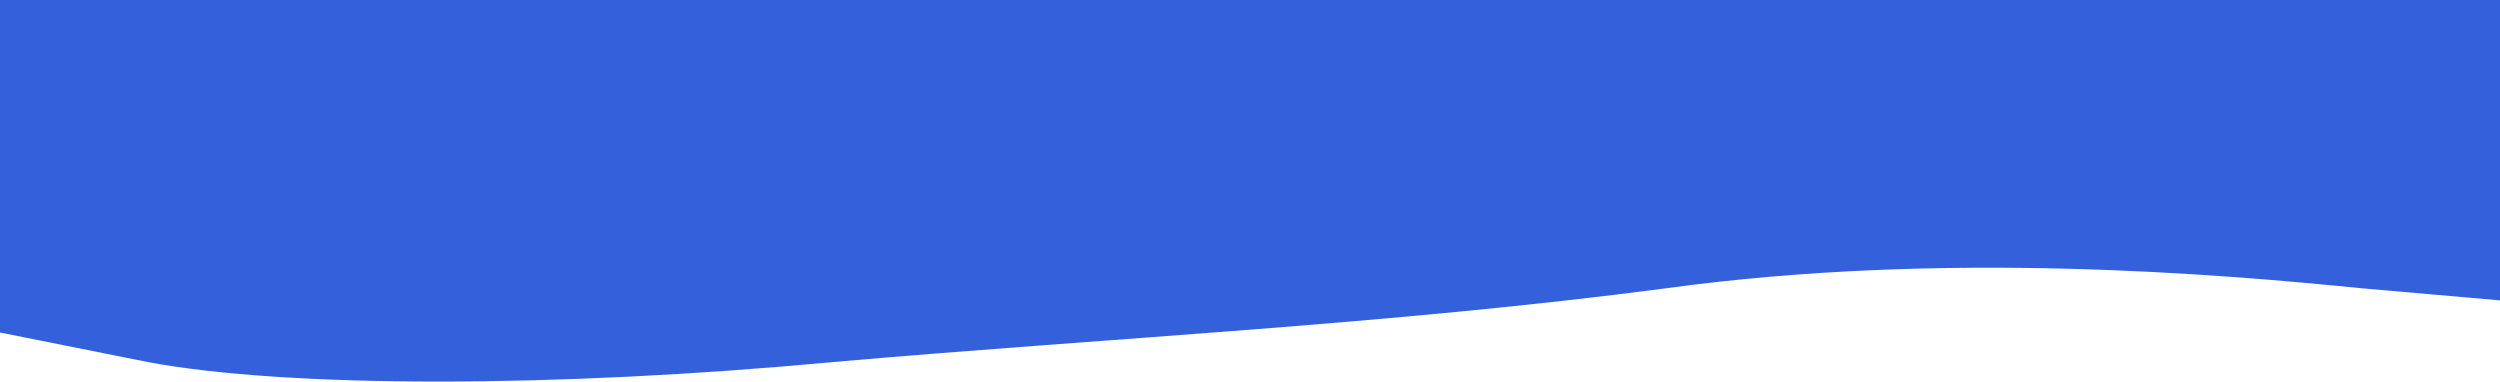 <svg width="4272" height="652" viewBox="0 0 4272 652" fill="none" xmlns="http://www.w3.org/2000/svg">
<path fill-rule="evenodd" clip-rule="evenodd" d="M0 568.182L252.167 618.621C489.5 663.126 949.333 663.126 1424 618.621C1898.67 577.083 2373.33 554.83 2848 492.523C3322.67 427.249 3797.33 468.787 4034.67 492.523L4272 513.292V0H4034.67C3797.33 0 3322.67 0 2848 0C2373.33 0 1898.67 0 1424 0C949.333 0 474.667 0 237.333 0H0V568.182Z" fill="#3460DC"/>
</svg>
